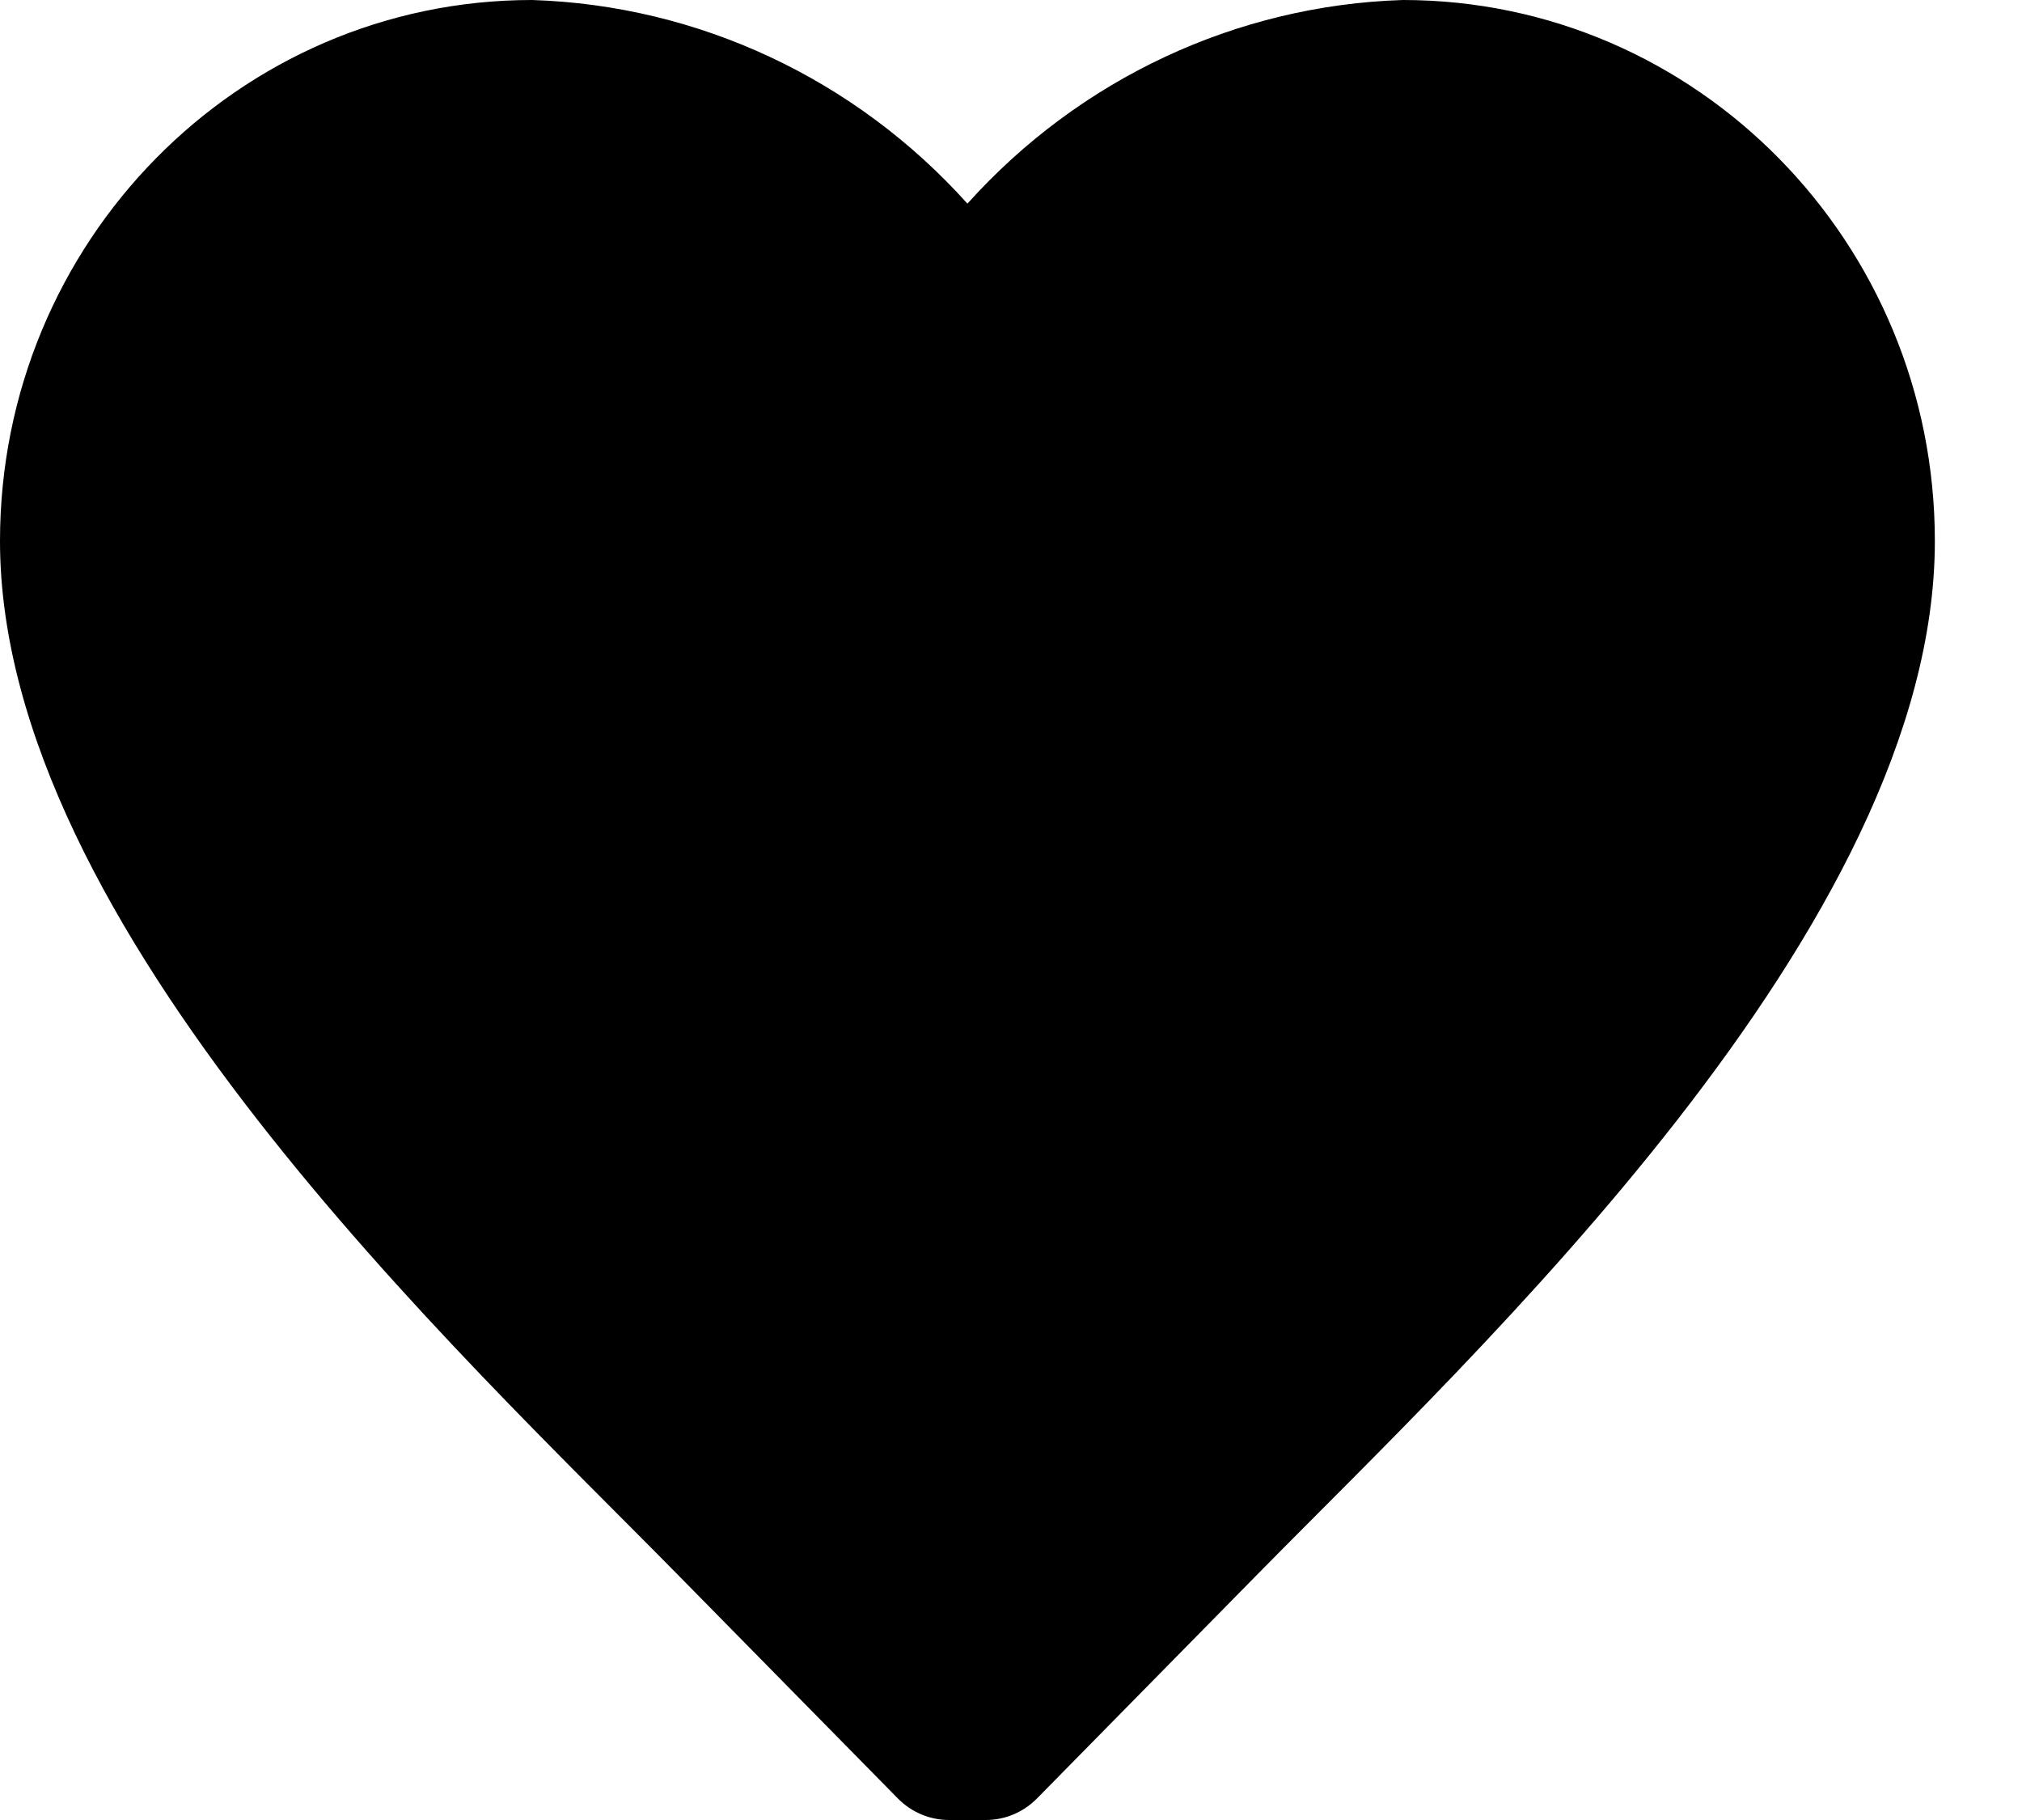 <svg width="20" height="18" viewBox="0 0 20 18" fill="none" xmlns="http://www.w3.org/2000/svg">
<path d="M13.875 0C12.231 0.052 10.678 0.779 9.569 2.014C8.46 0.779 6.907 0.052 5.263 0C2.356 0 0 2.396 0 5.351C0 9.165 4.545 13.378 6.698 15.568L8.88 17.786C9.014 17.923 9.197 18 9.387 18H9.751C9.941 18 10.123 17.923 10.258 17.786L12.44 15.568C14.593 13.378 19.138 9.165 19.138 5.351C19.138 2.396 16.782 0 13.875 0Z" fill="currentColor"/>
</svg>
